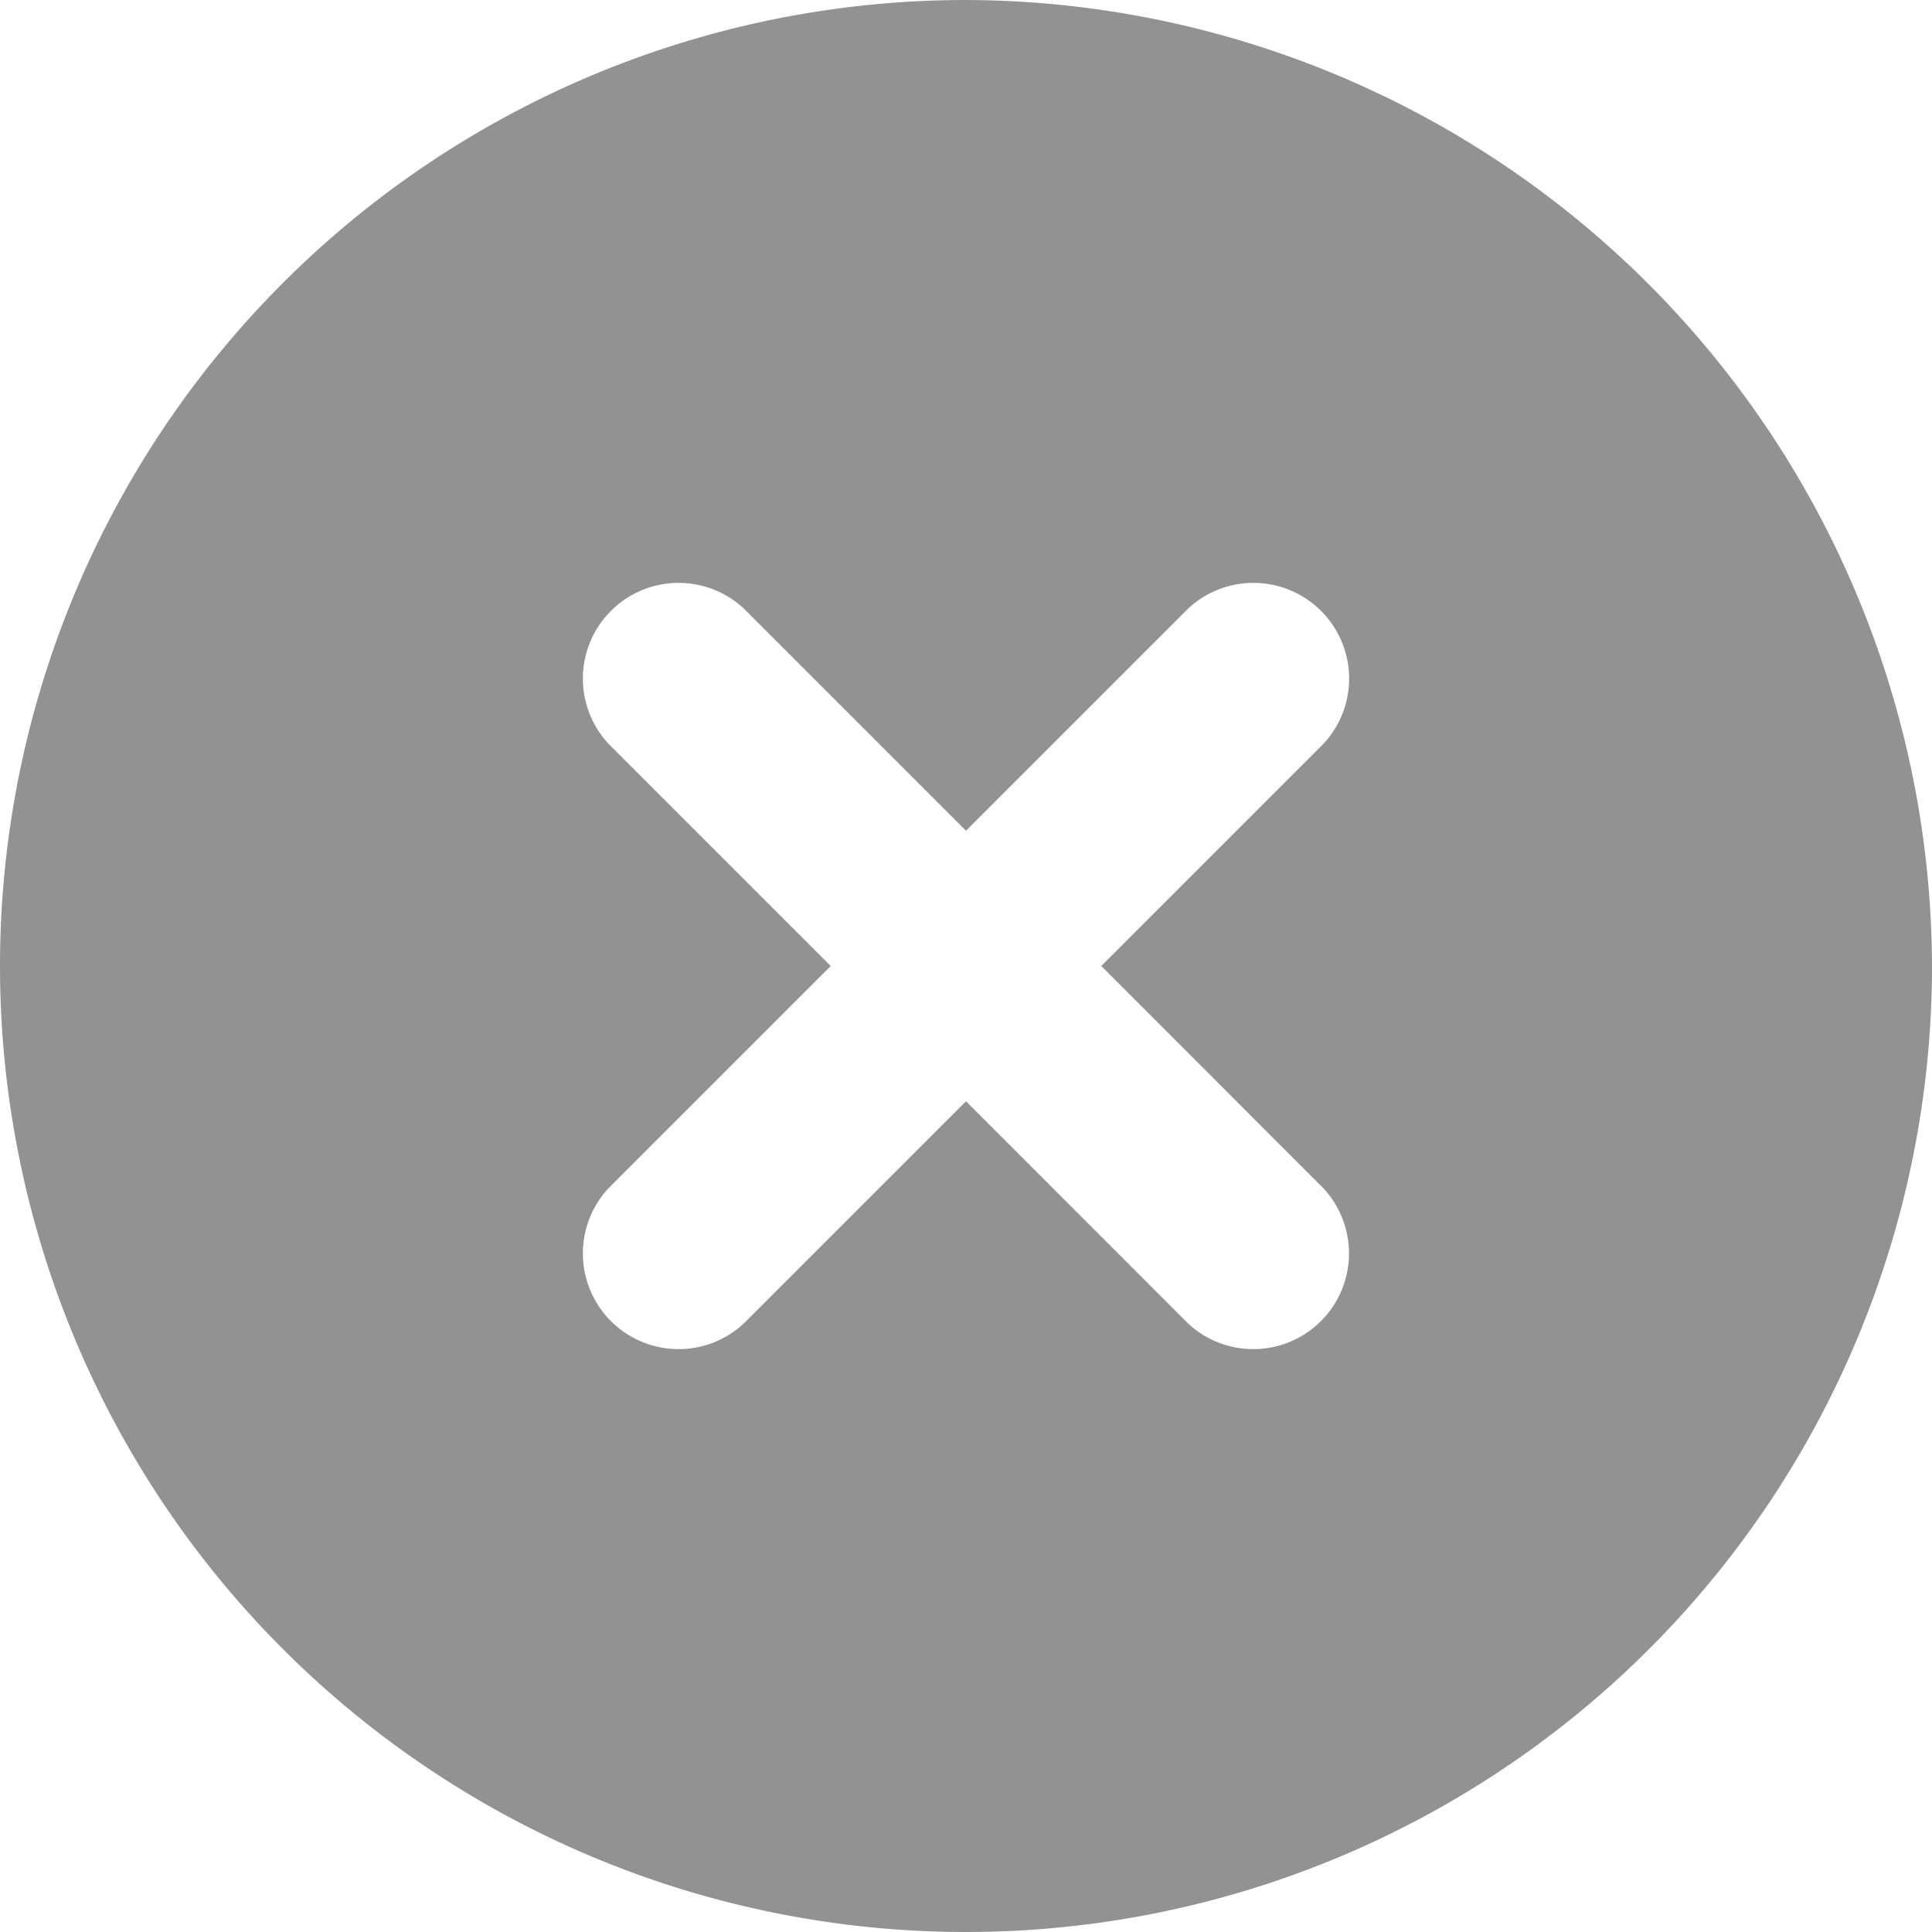 <svg xmlns="http://www.w3.org/2000/svg" width="30.28" height="30.28" viewBox="0 0 30.28 30.28">
  <path id="aabf409156b2bcde53225f3492dda1ba" d="M17.14,2A15.14,15.14,0,1,0,32.28,17.14,15.185,15.185,0,0,0,17.14,2Zm5.6,18.622a1.5,1.5,0,0,1-2.12,2.12L17.14,19.26l-3.482,3.482a1.5,1.5,0,0,1-2.12-2.12L15.02,17.14l-3.482-3.482a1.5,1.5,0,0,1,2.12-2.12L17.14,15.02l3.482-3.482a1.5,1.5,0,0,1,2.12,2.12L19.26,17.14Z" transform="translate(-2 -2)" fill="#929292"/>
</svg>
